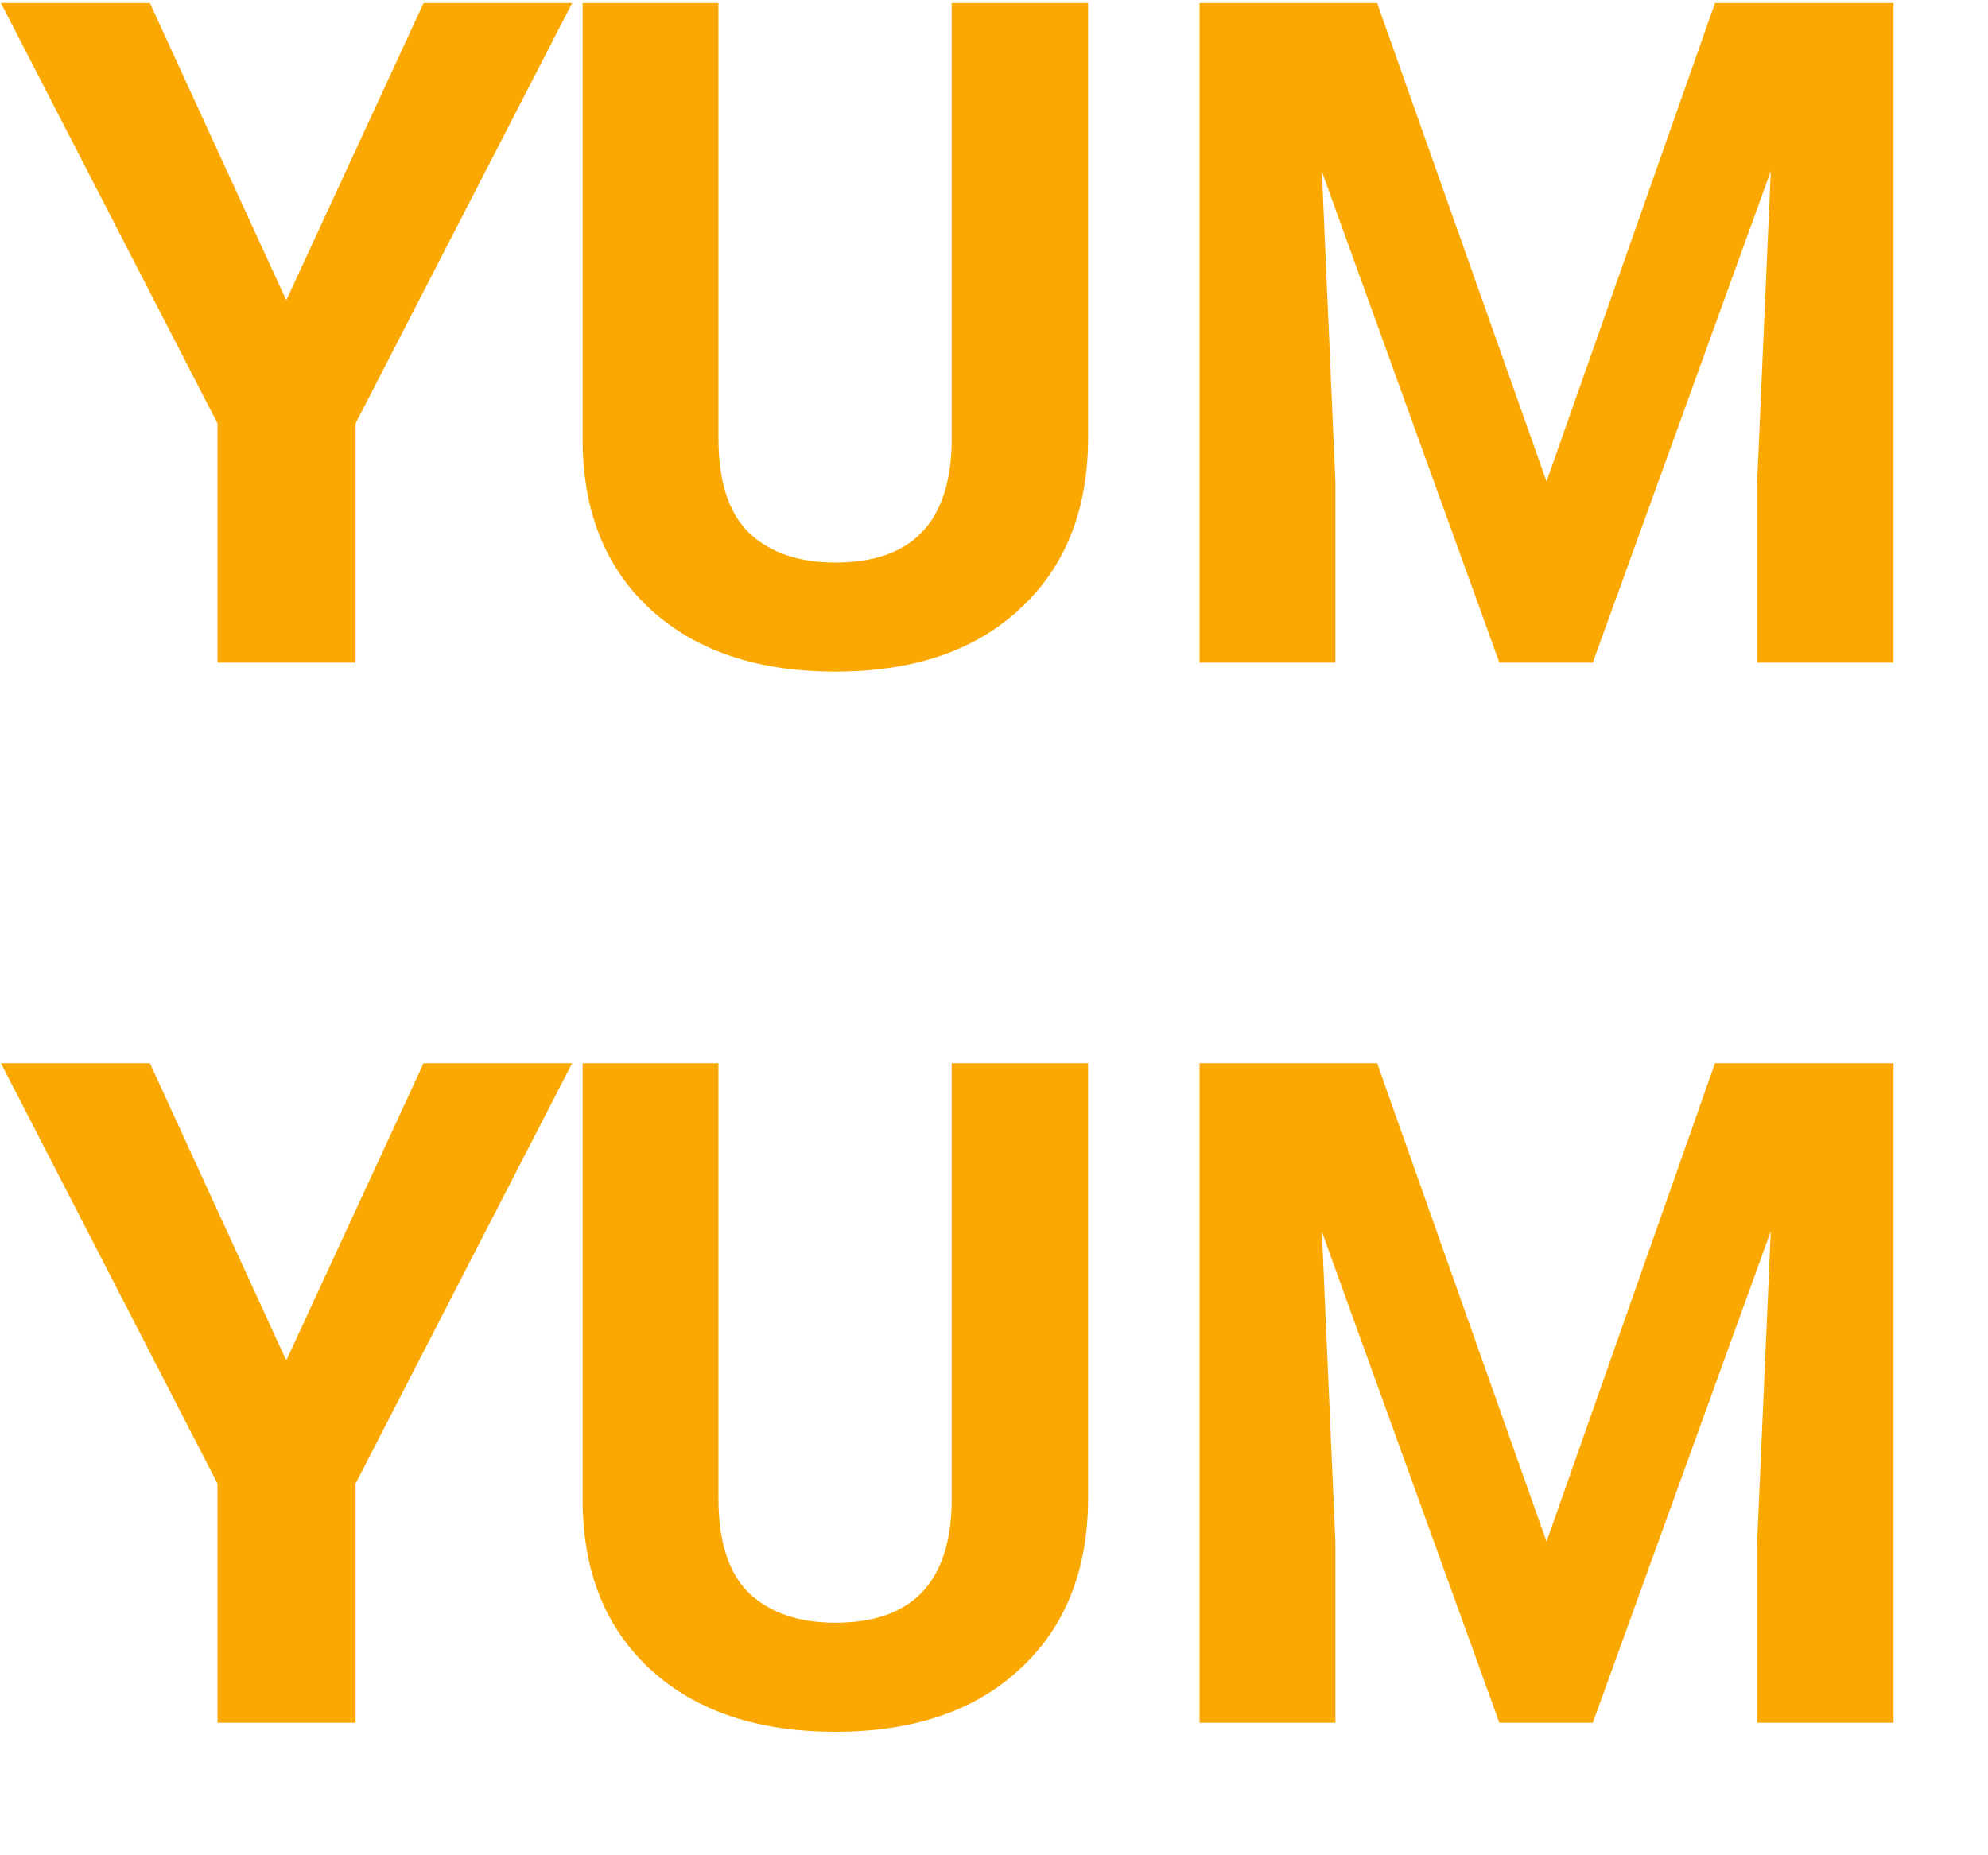 <svg width="15" height="14" viewBox="0 0 15 14" fill="none" xmlns="http://www.w3.org/2000/svg">
<path d="M2.16 2.266L3.196 0.023H4.317L2.683 3.195V5H1.641V3.195L0.007 0.023H1.131L2.16 2.266ZM8.21 0.023V3.301C8.21 3.846 8.039 4.277 7.697 4.593C7.358 4.91 6.893 5.068 6.303 5.068C5.722 5.068 5.26 4.915 4.918 4.607C4.577 4.299 4.402 3.877 4.396 3.339V0.023H5.421V3.308C5.421 3.634 5.498 3.872 5.653 4.022C5.811 4.171 6.027 4.245 6.303 4.245C6.879 4.245 7.172 3.942 7.181 3.335V0.023H8.21ZM10.391 0.023L11.669 3.633L12.94 0.023H14.287V5H13.258V3.64L13.361 1.292L12.018 5H11.313L9.974 1.295L10.076 3.64V5H9.051V0.023H10.391ZM2.16 10.266L3.196 8.023H4.317L2.683 11.195V13H1.641V11.195L0.007 8.023H1.131L2.16 10.266ZM8.21 8.023V11.301C8.21 11.846 8.039 12.277 7.697 12.593C7.358 12.91 6.893 13.068 6.303 13.068C5.722 13.068 5.26 12.915 4.918 12.607C4.577 12.299 4.402 11.877 4.396 11.339V8.023H5.421V11.308C5.421 11.634 5.498 11.872 5.653 12.023C5.811 12.171 6.027 12.245 6.303 12.245C6.879 12.245 7.172 11.942 7.181 11.335V8.023H8.21ZM10.391 8.023L11.669 11.633L12.94 8.023H14.287V13H13.258V11.64L13.361 9.291L12.018 13H11.313L9.974 9.295L10.076 11.64V13H9.051V8.023H10.391Z" fill="#FBA902"/>
</svg>
